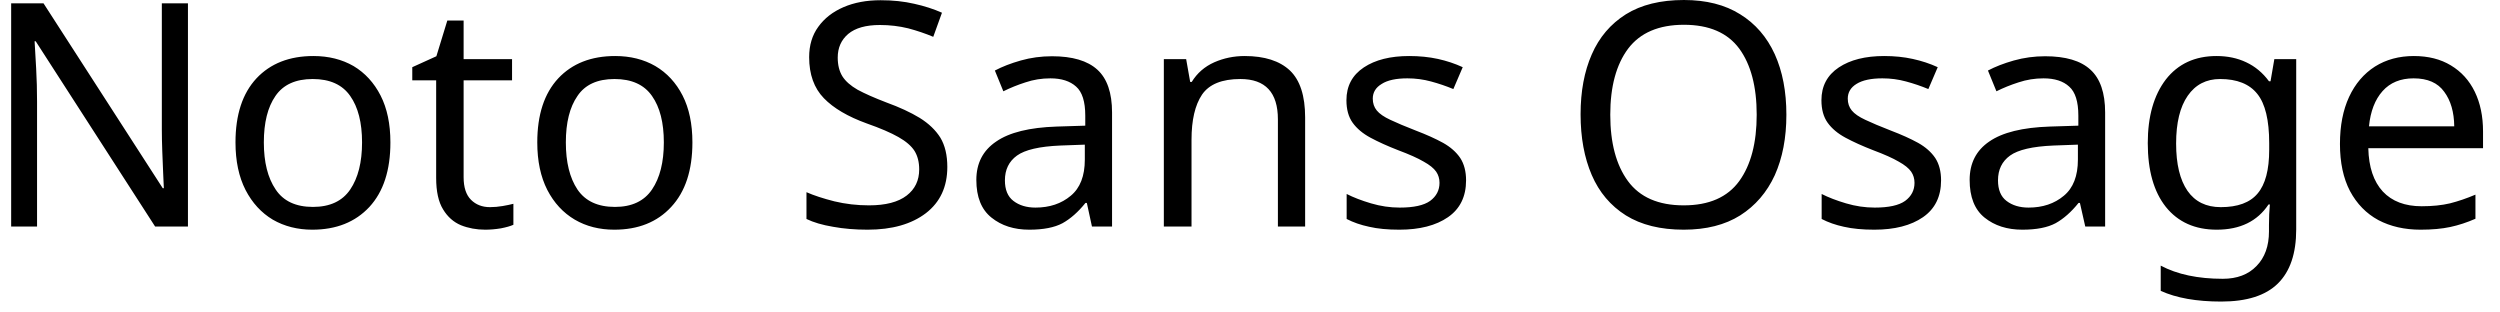 <svg width="112" height="14" viewBox="0 0 112 14" fill="none" xmlns="http://www.w3.org/2000/svg">
<path d="M8.42 0.15V10.15H6.95L1.6 1.85H1.55C1.57 2.177 1.593 2.583 1.62 3.07C1.647 3.55 1.66 4.047 1.66 4.56V10.15H0.5V0.15H1.95L7.29 8.43H7.34C7.333 8.277 7.323 8.053 7.31 7.76C7.297 7.46 7.283 7.133 7.27 6.78C7.257 6.42 7.25 6.093 7.25 5.8V0.15H8.42ZM17.49 6.38C17.49 7.627 17.177 8.59 16.55 9.27C15.917 9.95 15.063 10.29 13.99 10.29C13.33 10.29 12.74 10.14 12.22 9.84C11.707 9.533 11.3 9.09 11 8.51C10.7 7.923 10.55 7.213 10.55 6.38C10.55 5.14 10.863 4.183 11.49 3.51C12.117 2.843 12.967 2.51 14.04 2.51C14.72 2.51 15.32 2.66 15.84 2.96C16.353 3.267 16.757 3.707 17.05 4.28C17.343 4.853 17.49 5.553 17.49 6.38ZM11.82 6.38C11.82 7.267 11.997 7.97 12.35 8.49C12.697 9.01 13.253 9.27 14.02 9.27C14.78 9.27 15.337 9.01 15.69 8.49C16.043 7.97 16.22 7.267 16.22 6.38C16.22 5.493 16.043 4.8 15.69 4.3C15.337 3.793 14.777 3.54 14.01 3.54C13.243 3.54 12.687 3.793 12.34 4.3C11.993 4.8 11.82 5.493 11.82 6.38ZM21.95 9.28C22.137 9.28 22.327 9.263 22.52 9.23C22.713 9.197 22.873 9.163 23 9.13V10.07C22.867 10.13 22.68 10.183 22.44 10.23C22.193 10.27 21.96 10.29 21.74 10.29C21.347 10.29 20.983 10.223 20.65 10.09C20.317 9.95 20.05 9.713 19.85 9.38C19.643 9.047 19.54 8.577 19.54 7.97V3.6H18.47V3.01L19.55 2.52L20.04 0.92H20.77V2.65H22.94V3.6H20.77V7.94C20.77 8.393 20.88 8.73 21.1 8.95C21.32 9.17 21.603 9.28 21.95 9.28ZM31.02 6.38C31.02 7.627 30.703 8.59 30.07 9.27C29.443 9.95 28.593 10.29 27.52 10.29C26.853 10.29 26.263 10.14 25.75 9.84C25.23 9.533 24.82 9.09 24.52 8.51C24.22 7.923 24.07 7.213 24.07 6.38C24.07 5.14 24.383 4.183 25.01 3.51C25.637 2.843 26.487 2.51 27.56 2.51C28.24 2.51 28.84 2.66 29.36 2.96C29.88 3.267 30.287 3.707 30.58 4.28C30.873 4.853 31.02 5.553 31.02 6.38ZM25.35 6.38C25.35 7.267 25.523 7.97 25.87 8.49C26.223 9.01 26.783 9.27 27.55 9.27C28.303 9.27 28.857 9.01 29.21 8.49C29.563 7.97 29.74 7.267 29.74 6.38C29.74 5.493 29.563 4.8 29.21 4.3C28.857 3.793 28.297 3.54 27.53 3.54C26.763 3.54 26.21 3.793 25.87 4.3C25.523 4.8 25.35 5.493 25.35 6.38ZM42.44 7.48C42.44 8.367 42.12 9.057 41.48 9.55C40.833 10.043 39.963 10.29 38.87 10.29C38.31 10.29 37.793 10.247 37.32 10.16C36.84 10.08 36.443 9.963 36.13 9.81V8.61C36.463 8.757 36.88 8.893 37.38 9.02C37.88 9.14 38.397 9.2 38.93 9.2C39.677 9.2 40.24 9.053 40.62 8.76C40.993 8.473 41.18 8.083 41.18 7.59C41.18 7.263 41.11 6.987 40.97 6.76C40.83 6.54 40.59 6.333 40.25 6.14C39.91 5.947 39.437 5.743 38.83 5.53C37.983 5.223 37.343 4.847 36.91 4.4C36.47 3.947 36.25 3.333 36.25 2.56C36.25 2.027 36.387 1.573 36.66 1.2C36.933 0.82 37.31 0.527 37.79 0.32C38.27 0.113 38.823 0.01 39.45 0.01C39.997 0.01 40.5 0.063 40.96 0.17C41.413 0.27 41.827 0.403 42.2 0.57L41.81 1.65C41.463 1.503 41.09 1.377 40.69 1.27C40.283 1.17 39.86 1.12 39.42 1.12C38.793 1.12 38.32 1.253 38 1.52C37.687 1.787 37.53 2.14 37.53 2.58C37.53 2.913 37.6 3.193 37.74 3.42C37.88 3.64 38.107 3.84 38.42 4.02C38.74 4.193 39.17 4.383 39.71 4.59C40.297 4.803 40.793 5.033 41.2 5.28C41.607 5.533 41.917 5.83 42.13 6.17C42.337 6.517 42.44 6.953 42.44 7.48ZM47.13 2.52C48.043 2.52 48.72 2.72 49.16 3.12C49.6 3.52 49.82 4.16 49.82 5.04V10.15H48.92L48.69 9.09H48.63C48.303 9.497 47.96 9.8 47.6 10C47.24 10.193 46.743 10.29 46.11 10.29C45.43 10.29 44.867 10.11 44.42 9.75C43.967 9.39 43.74 8.827 43.74 8.06C43.74 7.313 44.037 6.74 44.63 6.34C45.217 5.933 46.12 5.71 47.34 5.67L48.62 5.63V5.18C48.62 4.553 48.483 4.12 48.21 3.88C47.937 3.633 47.553 3.51 47.06 3.51C46.667 3.51 46.293 3.57 45.94 3.69C45.587 3.803 45.257 3.937 44.95 4.09L44.57 3.16C44.897 2.987 45.283 2.837 45.73 2.71C46.177 2.583 46.643 2.52 47.13 2.52ZM48.6 6.48L47.5 6.52C46.567 6.56 45.92 6.71 45.56 6.97C45.2 7.23 45.02 7.6 45.02 8.08C45.02 8.5 45.147 8.807 45.4 9C45.66 9.2 45.99 9.3 46.39 9.3C47.023 9.3 47.55 9.123 47.97 8.77C48.39 8.423 48.6 7.883 48.6 7.15V6.48ZM55.76 2.51C56.653 2.51 57.33 2.727 57.79 3.16C58.243 3.593 58.47 4.293 58.47 5.26V10.15H57.25V5.35C57.25 4.143 56.69 3.54 55.57 3.54C54.743 3.54 54.17 3.773 53.85 4.24C53.537 4.707 53.38 5.38 53.38 6.26V10.15H52.14V2.65H53.14L53.32 3.67H53.39C53.63 3.277 53.967 2.983 54.4 2.79C54.827 2.603 55.28 2.51 55.76 2.51ZM65.68 8.08C65.68 8.807 65.41 9.357 64.87 9.73C64.33 10.103 63.603 10.29 62.69 10.29C62.163 10.29 61.713 10.247 61.34 10.16C60.96 10.08 60.623 9.963 60.33 9.81V8.69C60.63 8.843 60.993 8.983 61.42 9.11C61.847 9.237 62.277 9.3 62.71 9.3C63.337 9.3 63.79 9.2 64.07 9C64.35 8.793 64.49 8.523 64.49 8.19C64.49 8.003 64.44 7.837 64.34 7.69C64.233 7.537 64.047 7.387 63.78 7.24C63.52 7.087 63.14 6.917 62.64 6.73C62.16 6.543 61.747 6.357 61.4 6.17C61.053 5.983 60.787 5.76 60.6 5.5C60.413 5.24 60.32 4.903 60.32 4.49C60.32 3.857 60.58 3.367 61.1 3.02C61.613 2.68 62.29 2.51 63.13 2.51C63.59 2.51 64.02 2.553 64.42 2.64C64.813 2.727 65.183 2.85 65.53 3.01L65.11 3.99C64.79 3.857 64.457 3.743 64.11 3.65C63.77 3.557 63.417 3.51 63.05 3.51C62.543 3.51 62.16 3.593 61.9 3.76C61.633 3.92 61.5 4.14 61.5 4.42C61.5 4.627 61.56 4.803 61.68 4.95C61.8 5.097 62.003 5.237 62.29 5.37C62.57 5.503 62.95 5.663 63.43 5.85C63.903 6.03 64.31 6.213 64.65 6.4C64.983 6.587 65.24 6.813 65.42 7.08C65.593 7.347 65.68 7.68 65.68 8.08ZM80.03 5.14C80.03 6.173 79.857 7.077 79.51 7.85C79.157 8.617 78.64 9.217 77.96 9.65C77.28 10.077 76.437 10.29 75.43 10.29C74.39 10.29 73.527 10.077 72.84 9.65C72.153 9.217 71.643 8.613 71.31 7.84C70.977 7.067 70.81 6.16 70.81 5.12C70.81 4.093 70.977 3.2 71.31 2.44C71.643 1.673 72.153 1.073 72.84 0.64C73.527 0.213 74.393 0 75.44 0C76.44 0 77.28 0.213 77.96 0.64C78.64 1.06 79.157 1.657 79.51 2.43C79.857 3.197 80.03 4.1 80.03 5.14ZM72.14 5.14C72.14 6.4 72.403 7.39 72.93 8.11C73.463 8.837 74.297 9.2 75.43 9.2C76.563 9.2 77.393 8.837 77.92 8.11C78.44 7.39 78.7 6.4 78.7 5.14C78.7 3.88 78.44 2.893 77.92 2.18C77.393 1.467 76.567 1.11 75.44 1.11C74.313 1.11 73.48 1.467 72.94 2.18C72.407 2.893 72.14 3.88 72.14 5.14ZM86.96 8.08C86.96 8.807 86.69 9.357 86.15 9.73C85.61 10.103 84.883 10.29 83.97 10.29C83.443 10.29 82.99 10.247 82.61 10.16C82.237 10.08 81.903 9.963 81.61 9.81V8.69C81.91 8.843 82.273 8.983 82.7 9.11C83.127 9.237 83.557 9.3 83.99 9.3C84.617 9.3 85.07 9.2 85.35 9C85.63 8.793 85.77 8.523 85.77 8.19C85.77 8.003 85.72 7.837 85.62 7.69C85.513 7.537 85.327 7.387 85.06 7.24C84.8 7.087 84.42 6.917 83.92 6.73C83.44 6.543 83.027 6.357 82.68 6.17C82.333 5.983 82.067 5.76 81.88 5.5C81.693 5.24 81.6 4.903 81.6 4.49C81.6 3.857 81.86 3.367 82.38 3.02C82.893 2.68 83.57 2.51 84.41 2.51C84.87 2.51 85.297 2.553 85.69 2.64C86.09 2.727 86.463 2.85 86.81 3.01L86.39 3.99C86.07 3.857 85.737 3.743 85.39 3.65C85.05 3.557 84.697 3.51 84.33 3.51C83.823 3.51 83.437 3.593 83.17 3.76C82.91 3.92 82.78 4.14 82.78 4.42C82.78 4.627 82.84 4.803 82.96 4.95C83.08 5.097 83.283 5.237 83.57 5.37C83.85 5.503 84.23 5.663 84.71 5.85C85.183 6.03 85.59 6.213 85.93 6.4C86.263 6.587 86.52 6.813 86.7 7.08C86.873 7.347 86.96 7.68 86.96 8.08ZM91.62 2.52C92.54 2.52 93.217 2.72 93.65 3.12C94.09 3.52 94.31 4.16 94.31 5.04V10.15H93.42L93.18 9.09H93.12C92.793 9.497 92.45 9.8 92.09 10C91.73 10.193 91.233 10.29 90.6 10.29C89.92 10.29 89.357 10.11 88.91 9.75C88.463 9.39 88.24 8.827 88.24 8.06C88.24 7.313 88.533 6.74 89.12 6.34C89.707 5.933 90.61 5.71 91.83 5.67L93.11 5.63V5.18C93.11 4.553 92.973 4.12 92.7 3.88C92.433 3.633 92.05 3.51 91.55 3.51C91.163 3.51 90.79 3.57 90.43 3.69C90.077 3.803 89.747 3.937 89.44 4.09L89.06 3.16C89.387 2.987 89.773 2.837 90.22 2.71C90.673 2.583 91.14 2.52 91.62 2.52ZM93.09 6.48L91.99 6.52C91.057 6.56 90.41 6.71 90.05 6.97C89.69 7.23 89.51 7.6 89.51 8.08C89.51 8.5 89.637 8.807 89.89 9C90.15 9.2 90.48 9.3 90.88 9.3C91.513 9.3 92.04 9.123 92.46 8.77C92.88 8.423 93.09 7.883 93.09 7.15V6.48ZM99.3 2.51C99.793 2.51 100.237 2.603 100.63 2.79C101.03 2.977 101.37 3.26 101.65 3.64H101.72L101.89 2.65H102.87V10.28C102.87 11.353 102.597 12.16 102.05 12.7C101.503 13.24 100.657 13.51 99.51 13.51C98.403 13.51 97.5 13.35 96.8 13.03V11.9C97.54 12.293 98.467 12.49 99.58 12.49C100.22 12.49 100.723 12.3 101.09 11.92C101.463 11.54 101.65 11.023 101.65 10.37V10.08C101.65 9.967 101.653 9.807 101.66 9.6C101.673 9.387 101.683 9.24 101.69 9.16H101.63C101.13 9.913 100.357 10.29 99.31 10.29C98.337 10.29 97.577 9.95 97.03 9.27C96.49 8.59 96.22 7.637 96.22 6.41C96.22 5.217 96.49 4.267 97.03 3.56C97.577 2.86 98.333 2.51 99.3 2.51ZM99.46 3.54C98.84 3.54 98.357 3.79 98.01 4.29C97.663 4.79 97.49 5.503 97.49 6.43C97.49 7.35 97.66 8.057 98 8.55C98.34 9.037 98.837 9.28 99.49 9.28C100.25 9.28 100.8 9.077 101.14 8.67C101.487 8.263 101.66 7.61 101.66 6.71V6.41C101.66 5.383 101.483 4.65 101.13 4.21C100.777 3.763 100.22 3.54 99.46 3.54ZM108.14 2.51C108.787 2.51 109.34 2.65 109.8 2.93C110.267 3.21 110.623 3.603 110.87 4.11C111.117 4.617 111.24 5.21 111.24 5.89V6.64H106.1C106.12 7.487 106.337 8.133 106.75 8.58C107.163 9.02 107.743 9.24 108.49 9.24C108.97 9.24 109.393 9.197 109.76 9.11C110.127 9.017 110.507 8.887 110.9 8.72V9.8C110.52 9.967 110.143 10.09 109.77 10.17C109.397 10.25 108.953 10.29 108.44 10.29C107.727 10.29 107.097 10.147 106.55 9.86C106.01 9.567 105.587 9.133 105.28 8.56C104.98 7.987 104.83 7.283 104.83 6.45C104.83 5.63 104.967 4.927 105.24 4.34C105.513 3.753 105.9 3.3 106.4 2.98C106.9 2.667 107.48 2.51 108.14 2.51ZM108.13 3.51C107.543 3.51 107.08 3.7 106.74 4.08C106.4 4.46 106.197 4.987 106.13 5.66H109.95C109.943 5.02 109.793 4.503 109.5 4.11C109.213 3.71 108.757 3.51 108.13 3.51Z" fill="black"/>
</svg>

